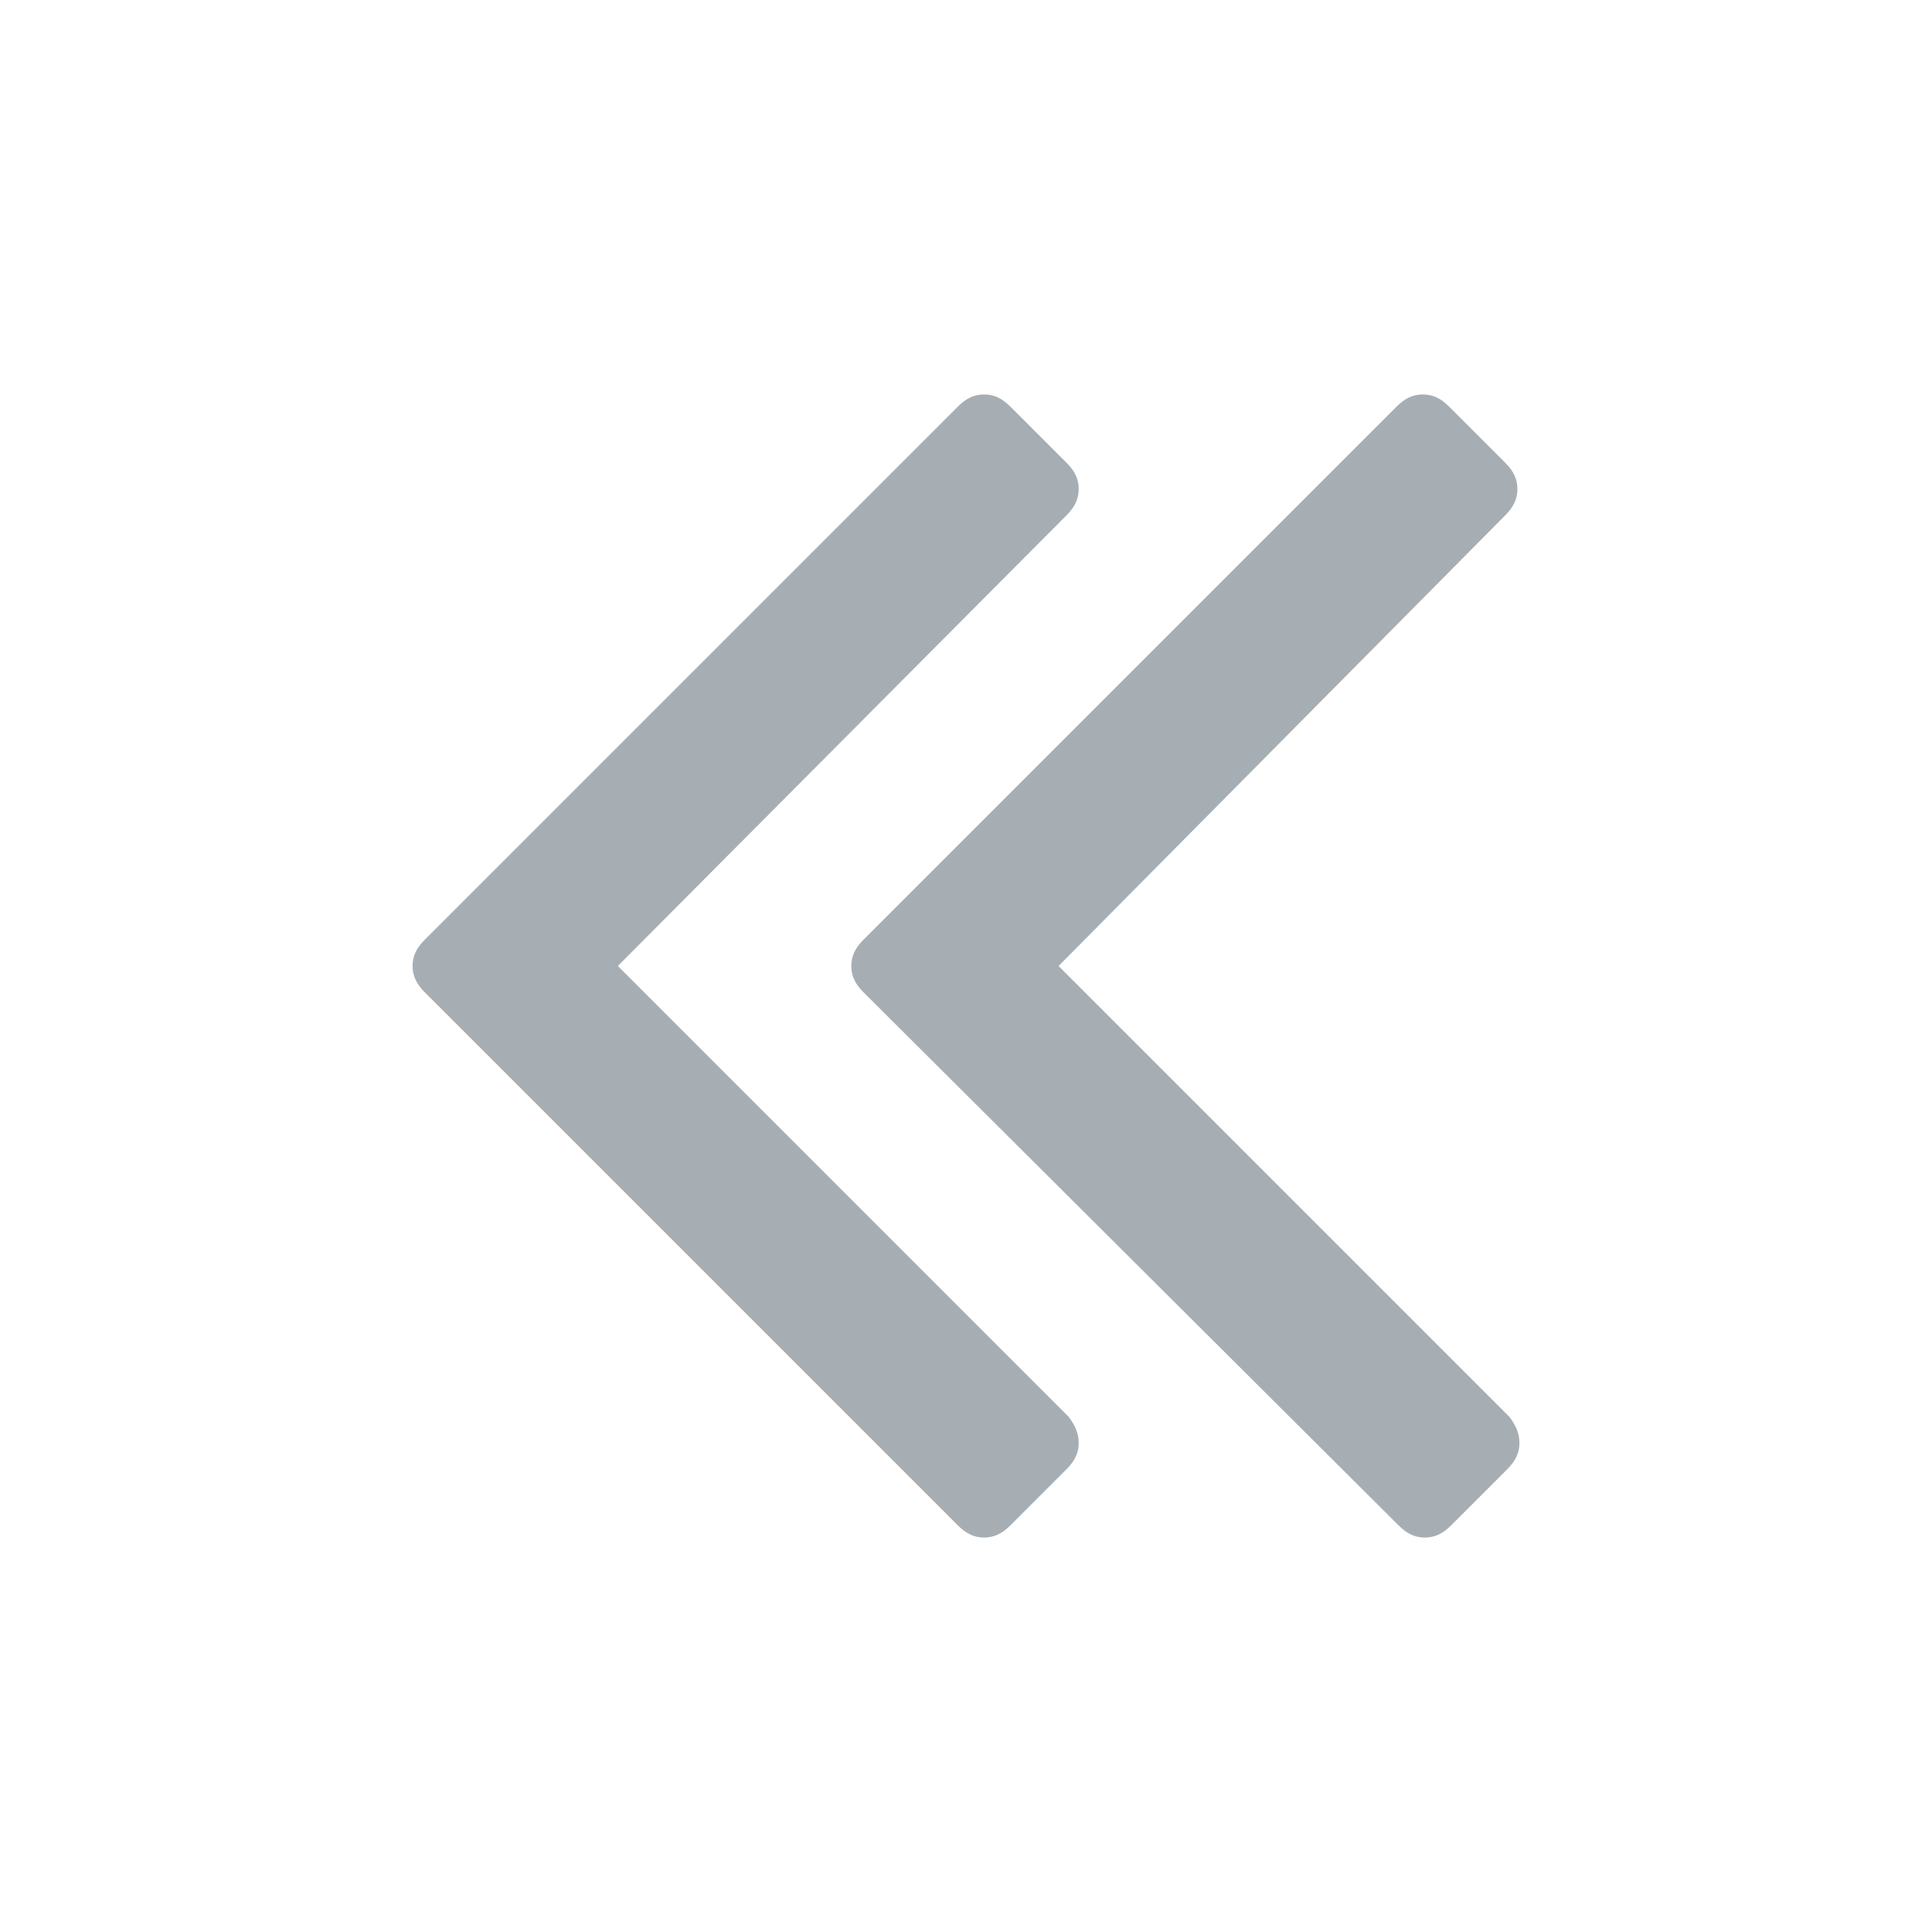 <svg fill="#a6aeb4" width="16px" height="16px" version="1.1" viewBox="0 0 96 96" xml:space="preserve" xmlns="http://www.w3.org/2000/svg" xmlns:xlink="http://www.w3.org/1999/xlink"><path d="M53.6,71.7c0,0.5-0.2,0.9-0.6,1.3l-2.8,2.8c-0.4,0.4-0.8,0.6-1.3,0.6c-0.5,0-0.9-0.2-1.3-0.6
		L21.1,49.3c-0.4-0.4-0.6-0.8-0.6-1.3s0.2-0.9,0.6-1.3l26.5-26.5c0.4-0.4,0.8-0.6,1.3-0.6c0.5,0,0.9,0.2,1.3,0.6l2.8,2.8
		c0.4,0.4,0.6,0.8,0.6,1.3c0,0.5-0.2,0.9-0.6,1.3L30.7,48l22.4,22.4C53.4,70.8,53.6,71.2,53.6,71.7z M75.5,71.7
		c0,0.5-0.2,0.9-0.6,1.3l-2.8,2.8c-0.4,0.4-0.8,0.6-1.3,0.6c-0.5,0-0.9-0.2-1.3-0.6L42.9,49.3c-0.4-0.4-0.6-0.8-0.6-1.3
		s0.2-0.9,0.6-1.3l26.5-26.5c0.4-0.4,0.8-0.6,1.3-0.6c0.5,0,0.9,0.2,1.3,0.6l2.8,2.8c0.4,0.4,0.6,0.8,0.6,1.3c0,0.5-0.2,0.9-0.6,1.3
		L52.6,48l22.4,22.4C75.3,70.8,75.5,71.2,75.5,71.7z"/></svg>